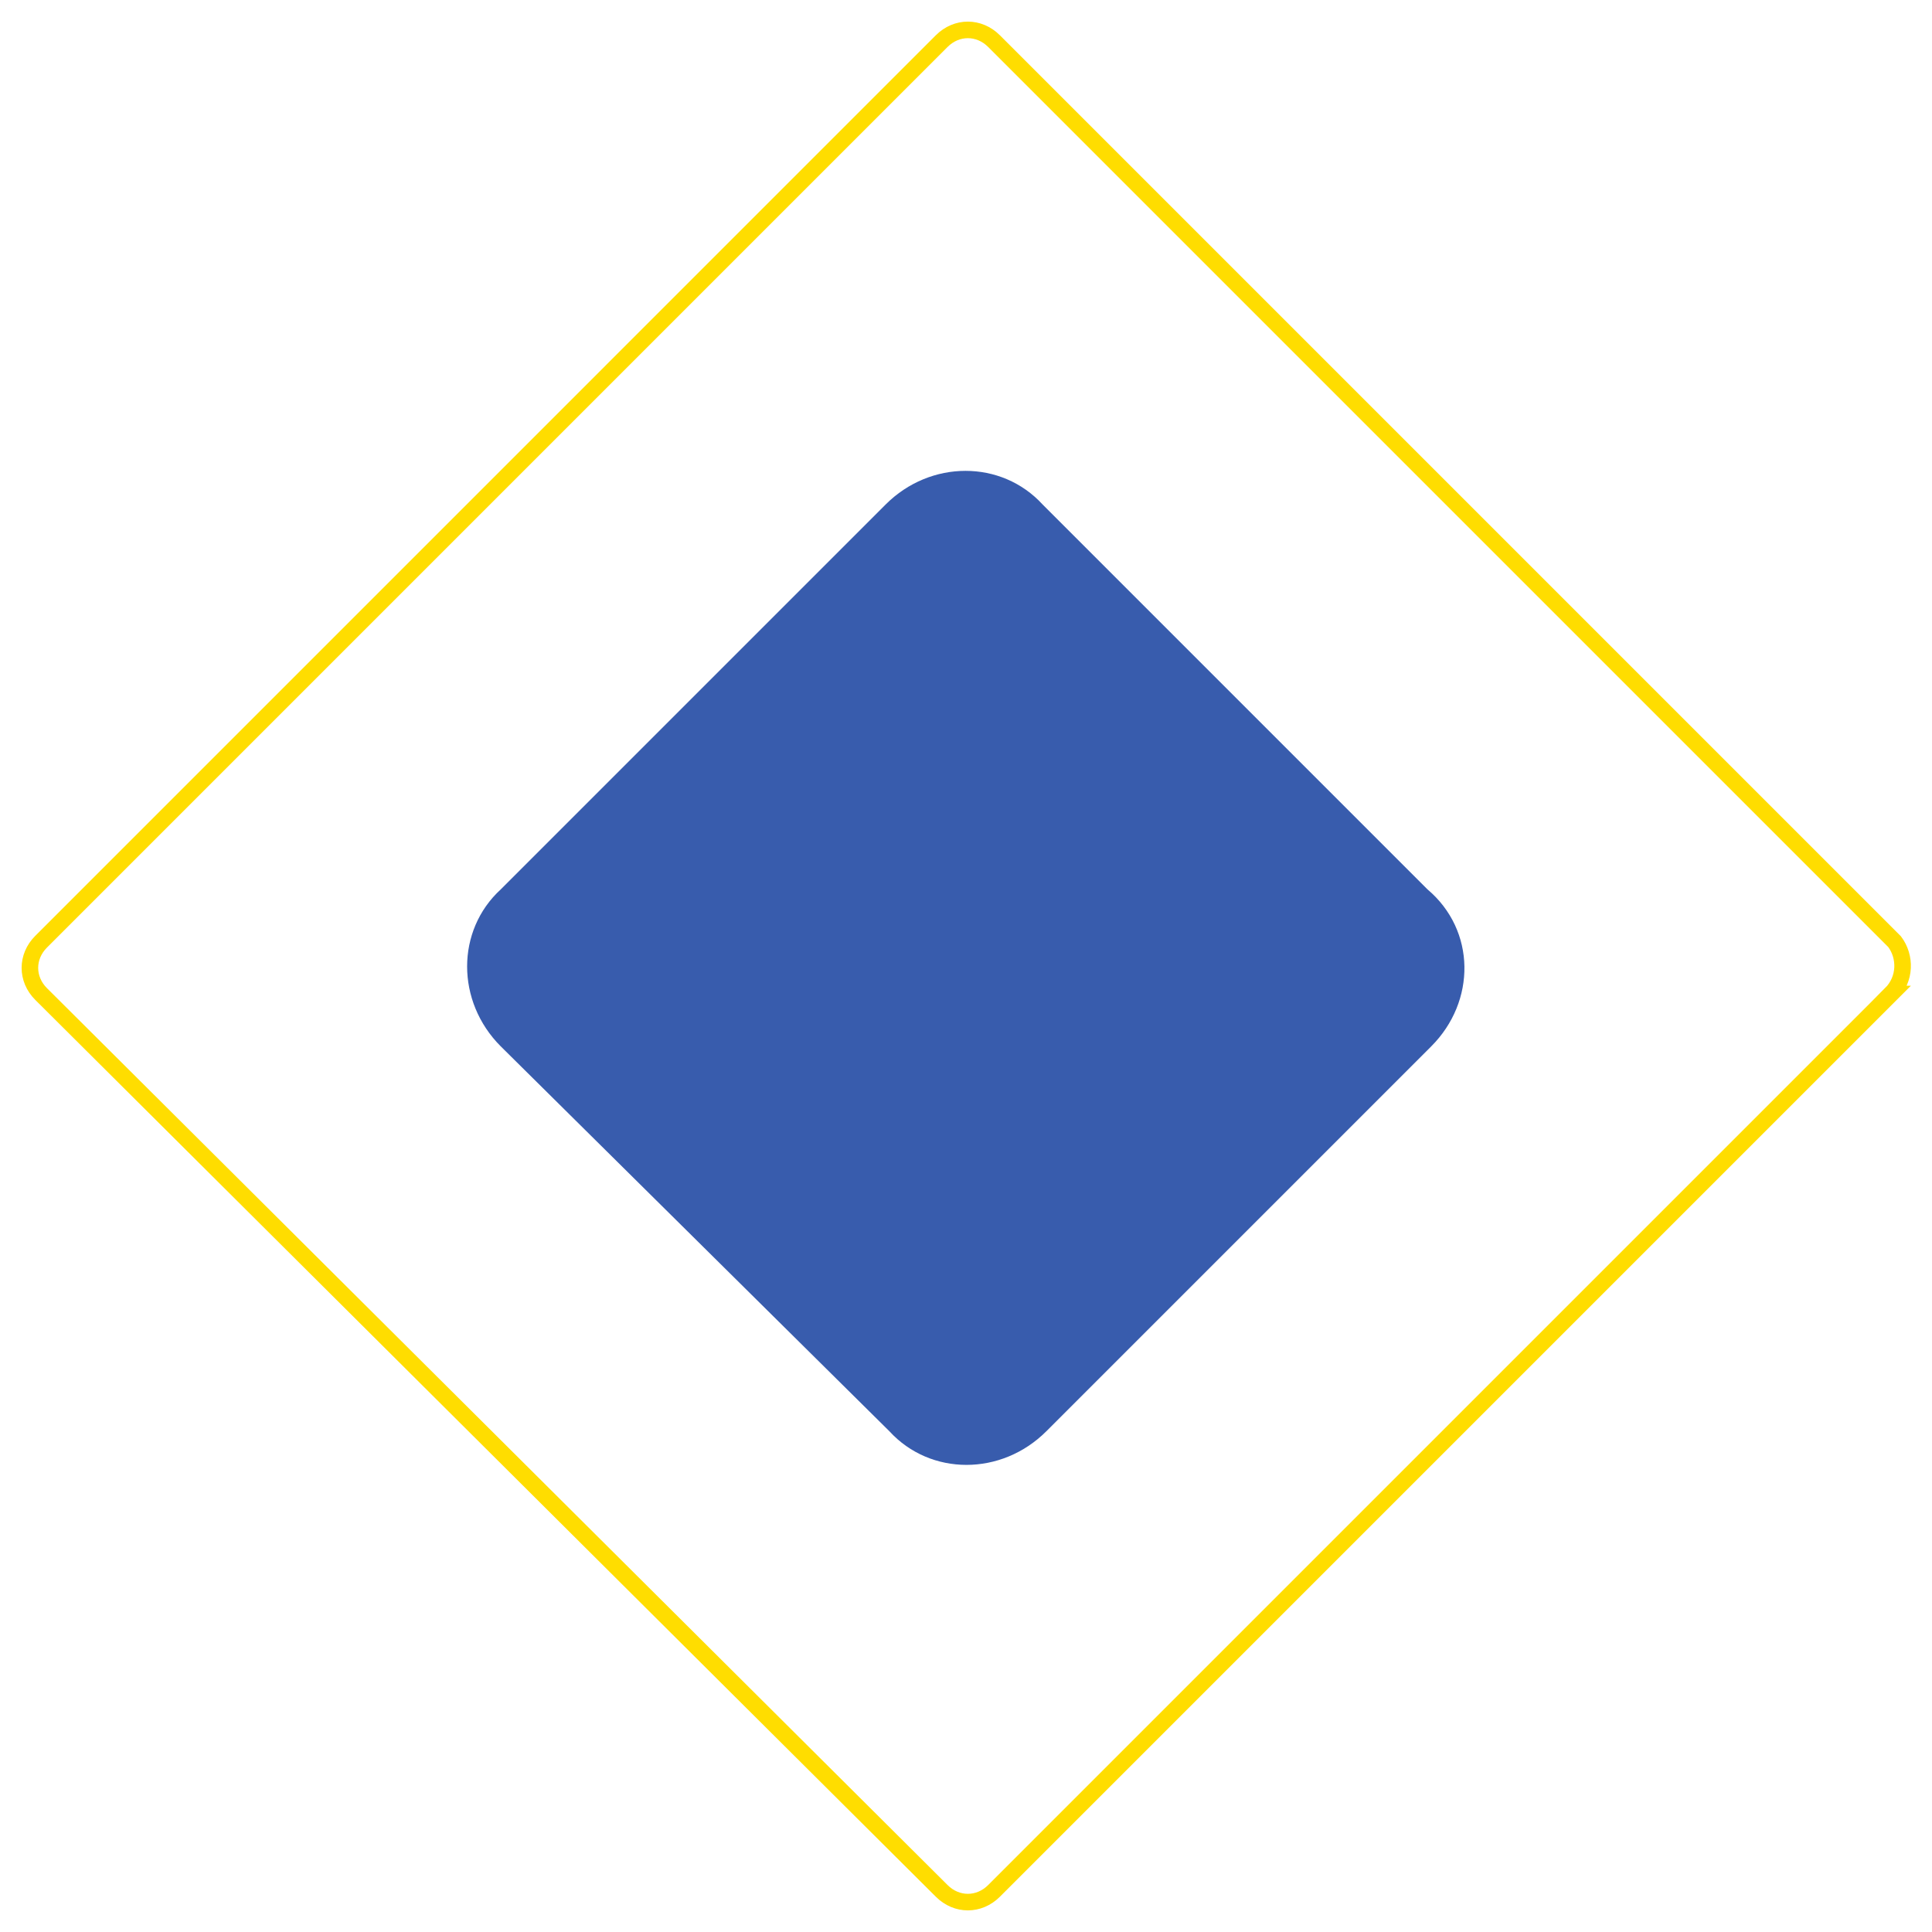 <svg width="194" height="194" fill="none" xmlns="http://www.w3.org/2000/svg"><path d="M189.872 99.814l-90.058 90.058c-1.5 1.501-3.752 1.501-5.253 0L4.128 99.814c-1.501-1.5-1.501-3.752 0-5.253L94.56 4.128c1.5-1.501 3.752-1.501 5.253 0l90.434 90.433c1.125 1.501 1.125 3.752-.376 5.253z" stroke="#FD0" stroke-width="1.663" stroke-miterlimit="10"/><path d="M143.718 105.068l-38.65 38.65c-4.503 4.503-11.633 4.503-15.76 0l-39.026-38.65c-4.502-4.503-4.502-11.632 0-15.76l38.65-38.65c4.503-4.503 11.633-4.503 15.761 0l38.649 38.65c4.879 4.127 4.879 11.257.376 15.76z" fill="#385CAD"/></svg>